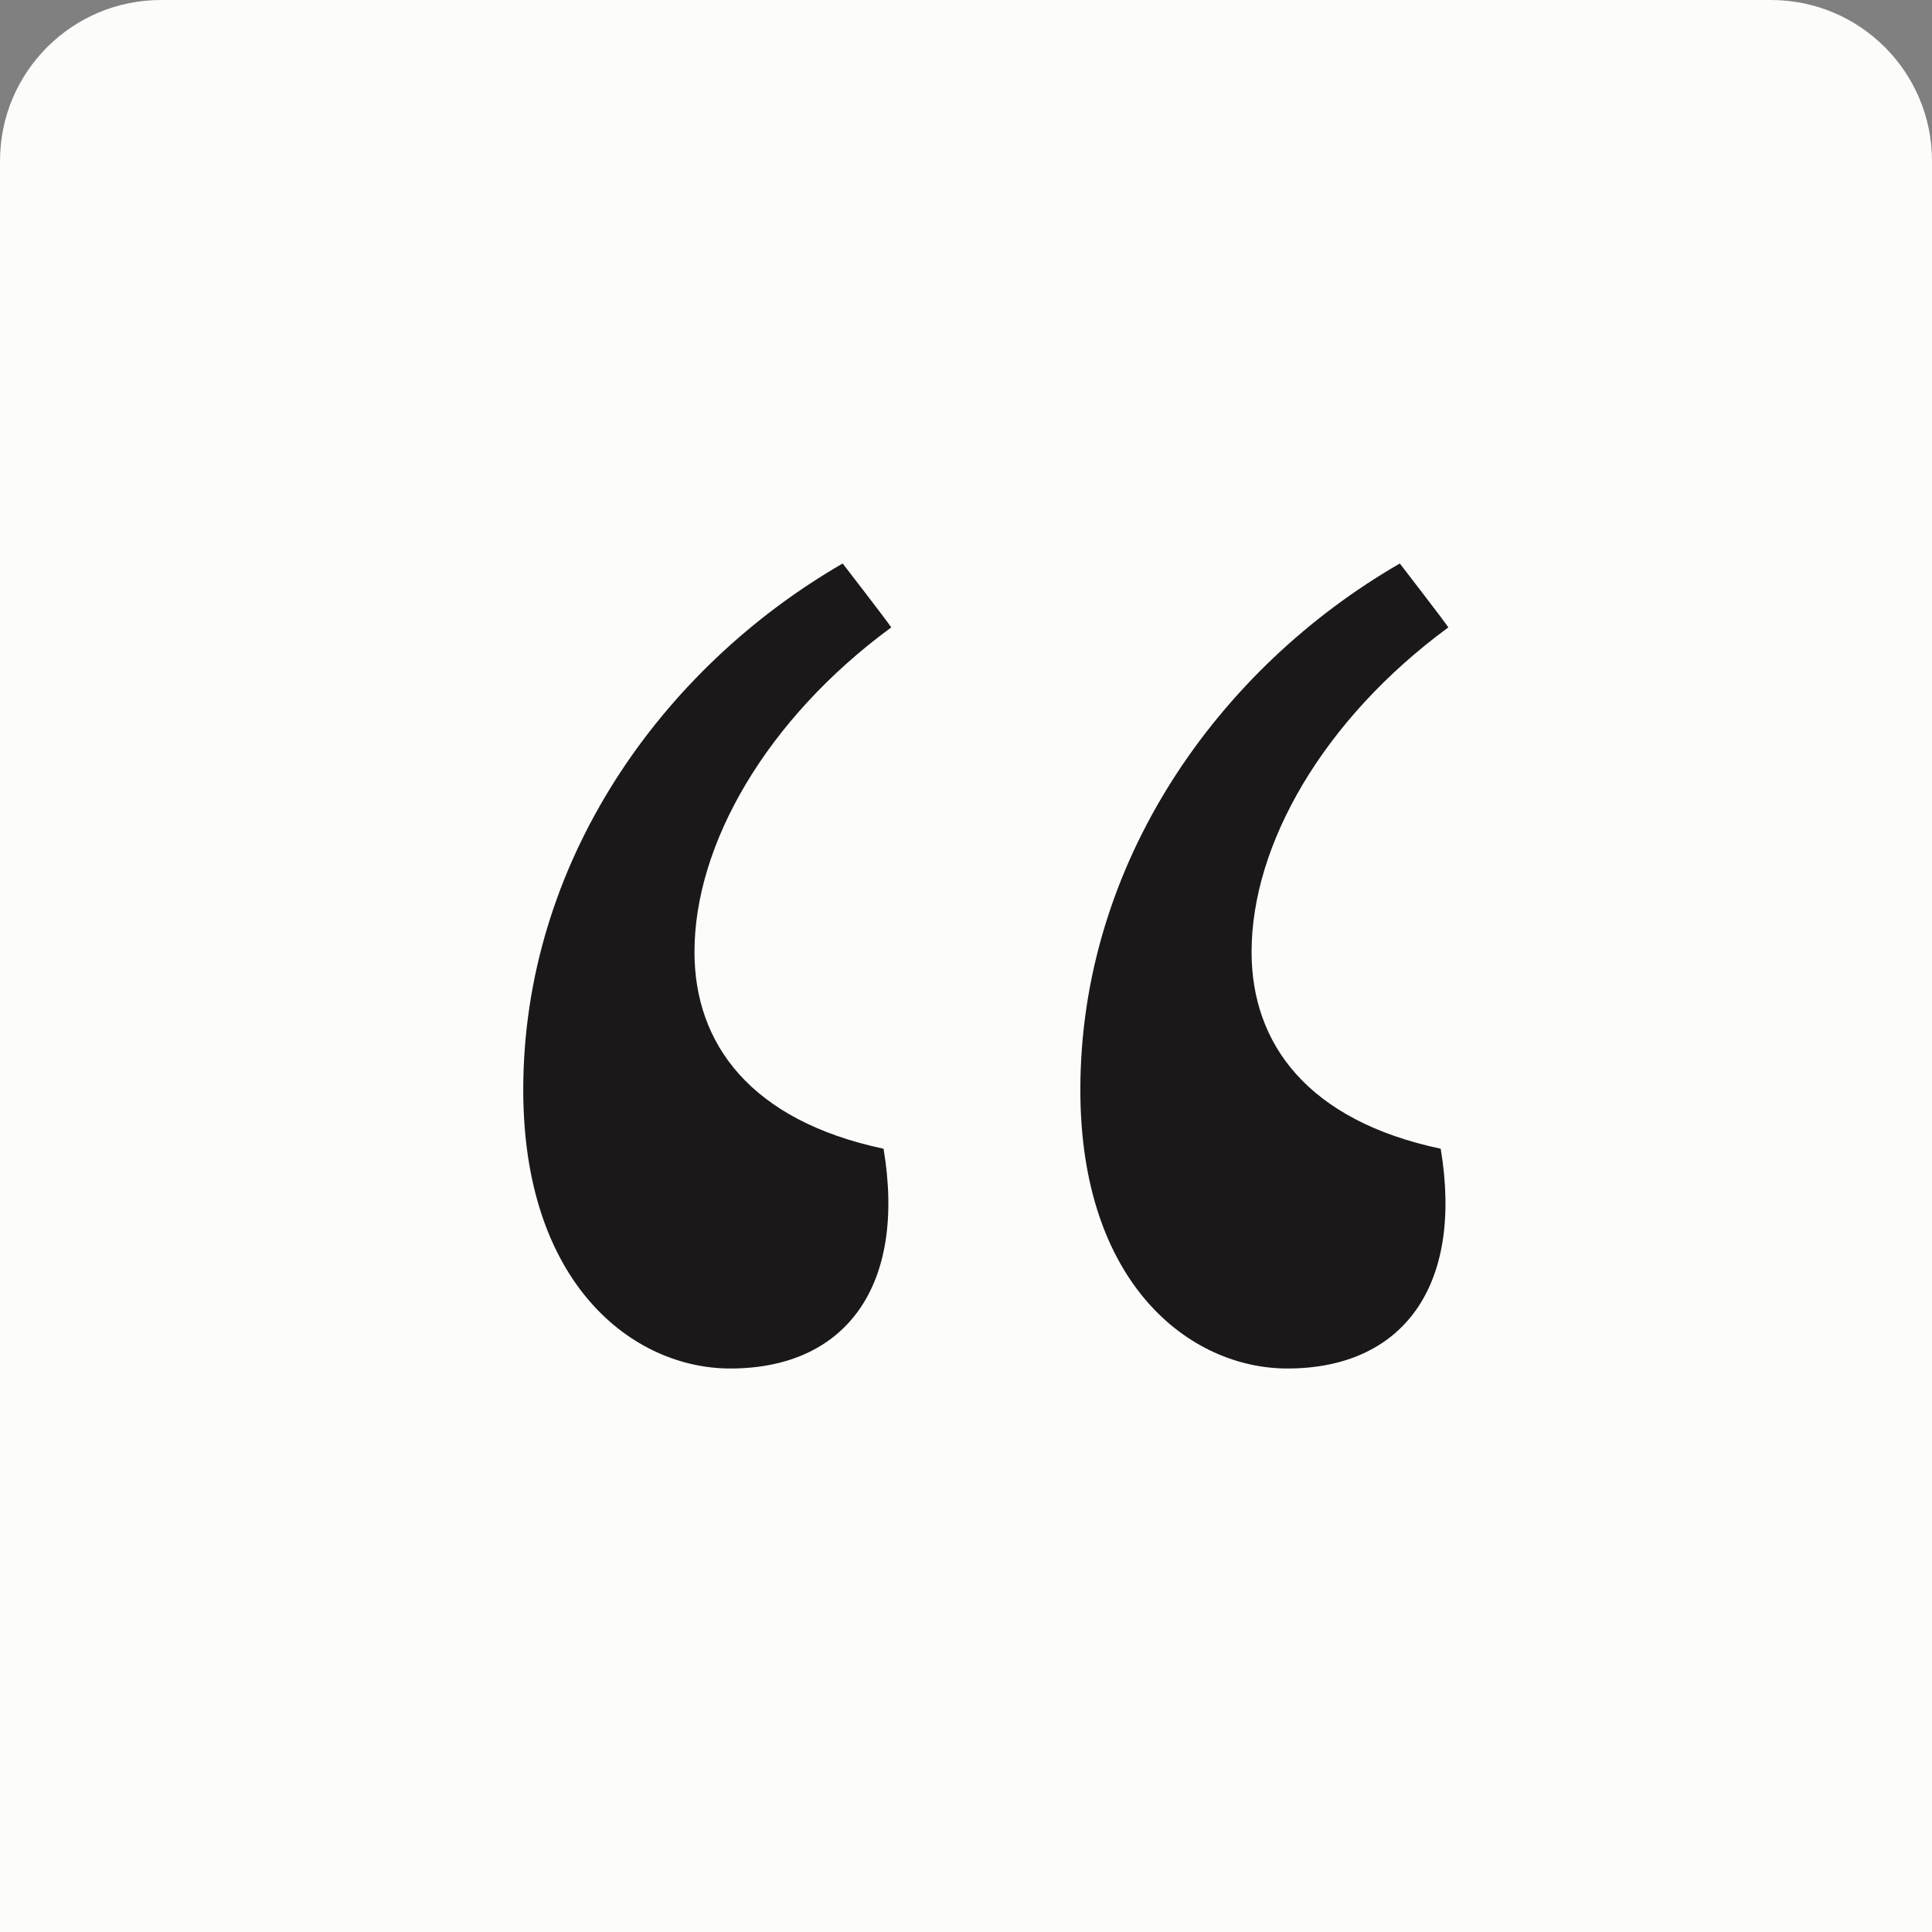 <svg xmlns="http://www.w3.org/2000/svg" width="48" height="48" viewBox="0 0 48 48" fill="none">
  <rect x="0" y="0" width="48" height="48" fill="#808080" stroke="none"/>
  <path d="M0 4C0 1.791 1.791 0 4 0H44C46.209 0 48 1.791 48 4V48H0V4Z" fill="#FCFCFA"/>
  <path d="M22.143 15.587C19.032 17.873 17.254 20.984 17.254 23.651C17.254 25.936 18.651 27.841 21.952 28.54C22.524 31.968 21 34 18.143 34C15.73 34 13 31.905 13 27.079C13 21.429 16.429 16.603 20.936 14C20.936 14 22.016 15.397 22.143 15.587ZM35.984 15.587C32.873 17.873 31.095 20.984 31.095 23.651C31.095 25.936 32.492 27.841 35.794 28.54C36.365 31.968 34.841 34 31.984 34C29.571 34 26.841 31.905 26.841 27.079C26.841 21.429 30.27 16.603 34.778 14C34.778 14 35.857 15.397 35.984 15.587Z" fill="#1A1818"/>
</svg>
